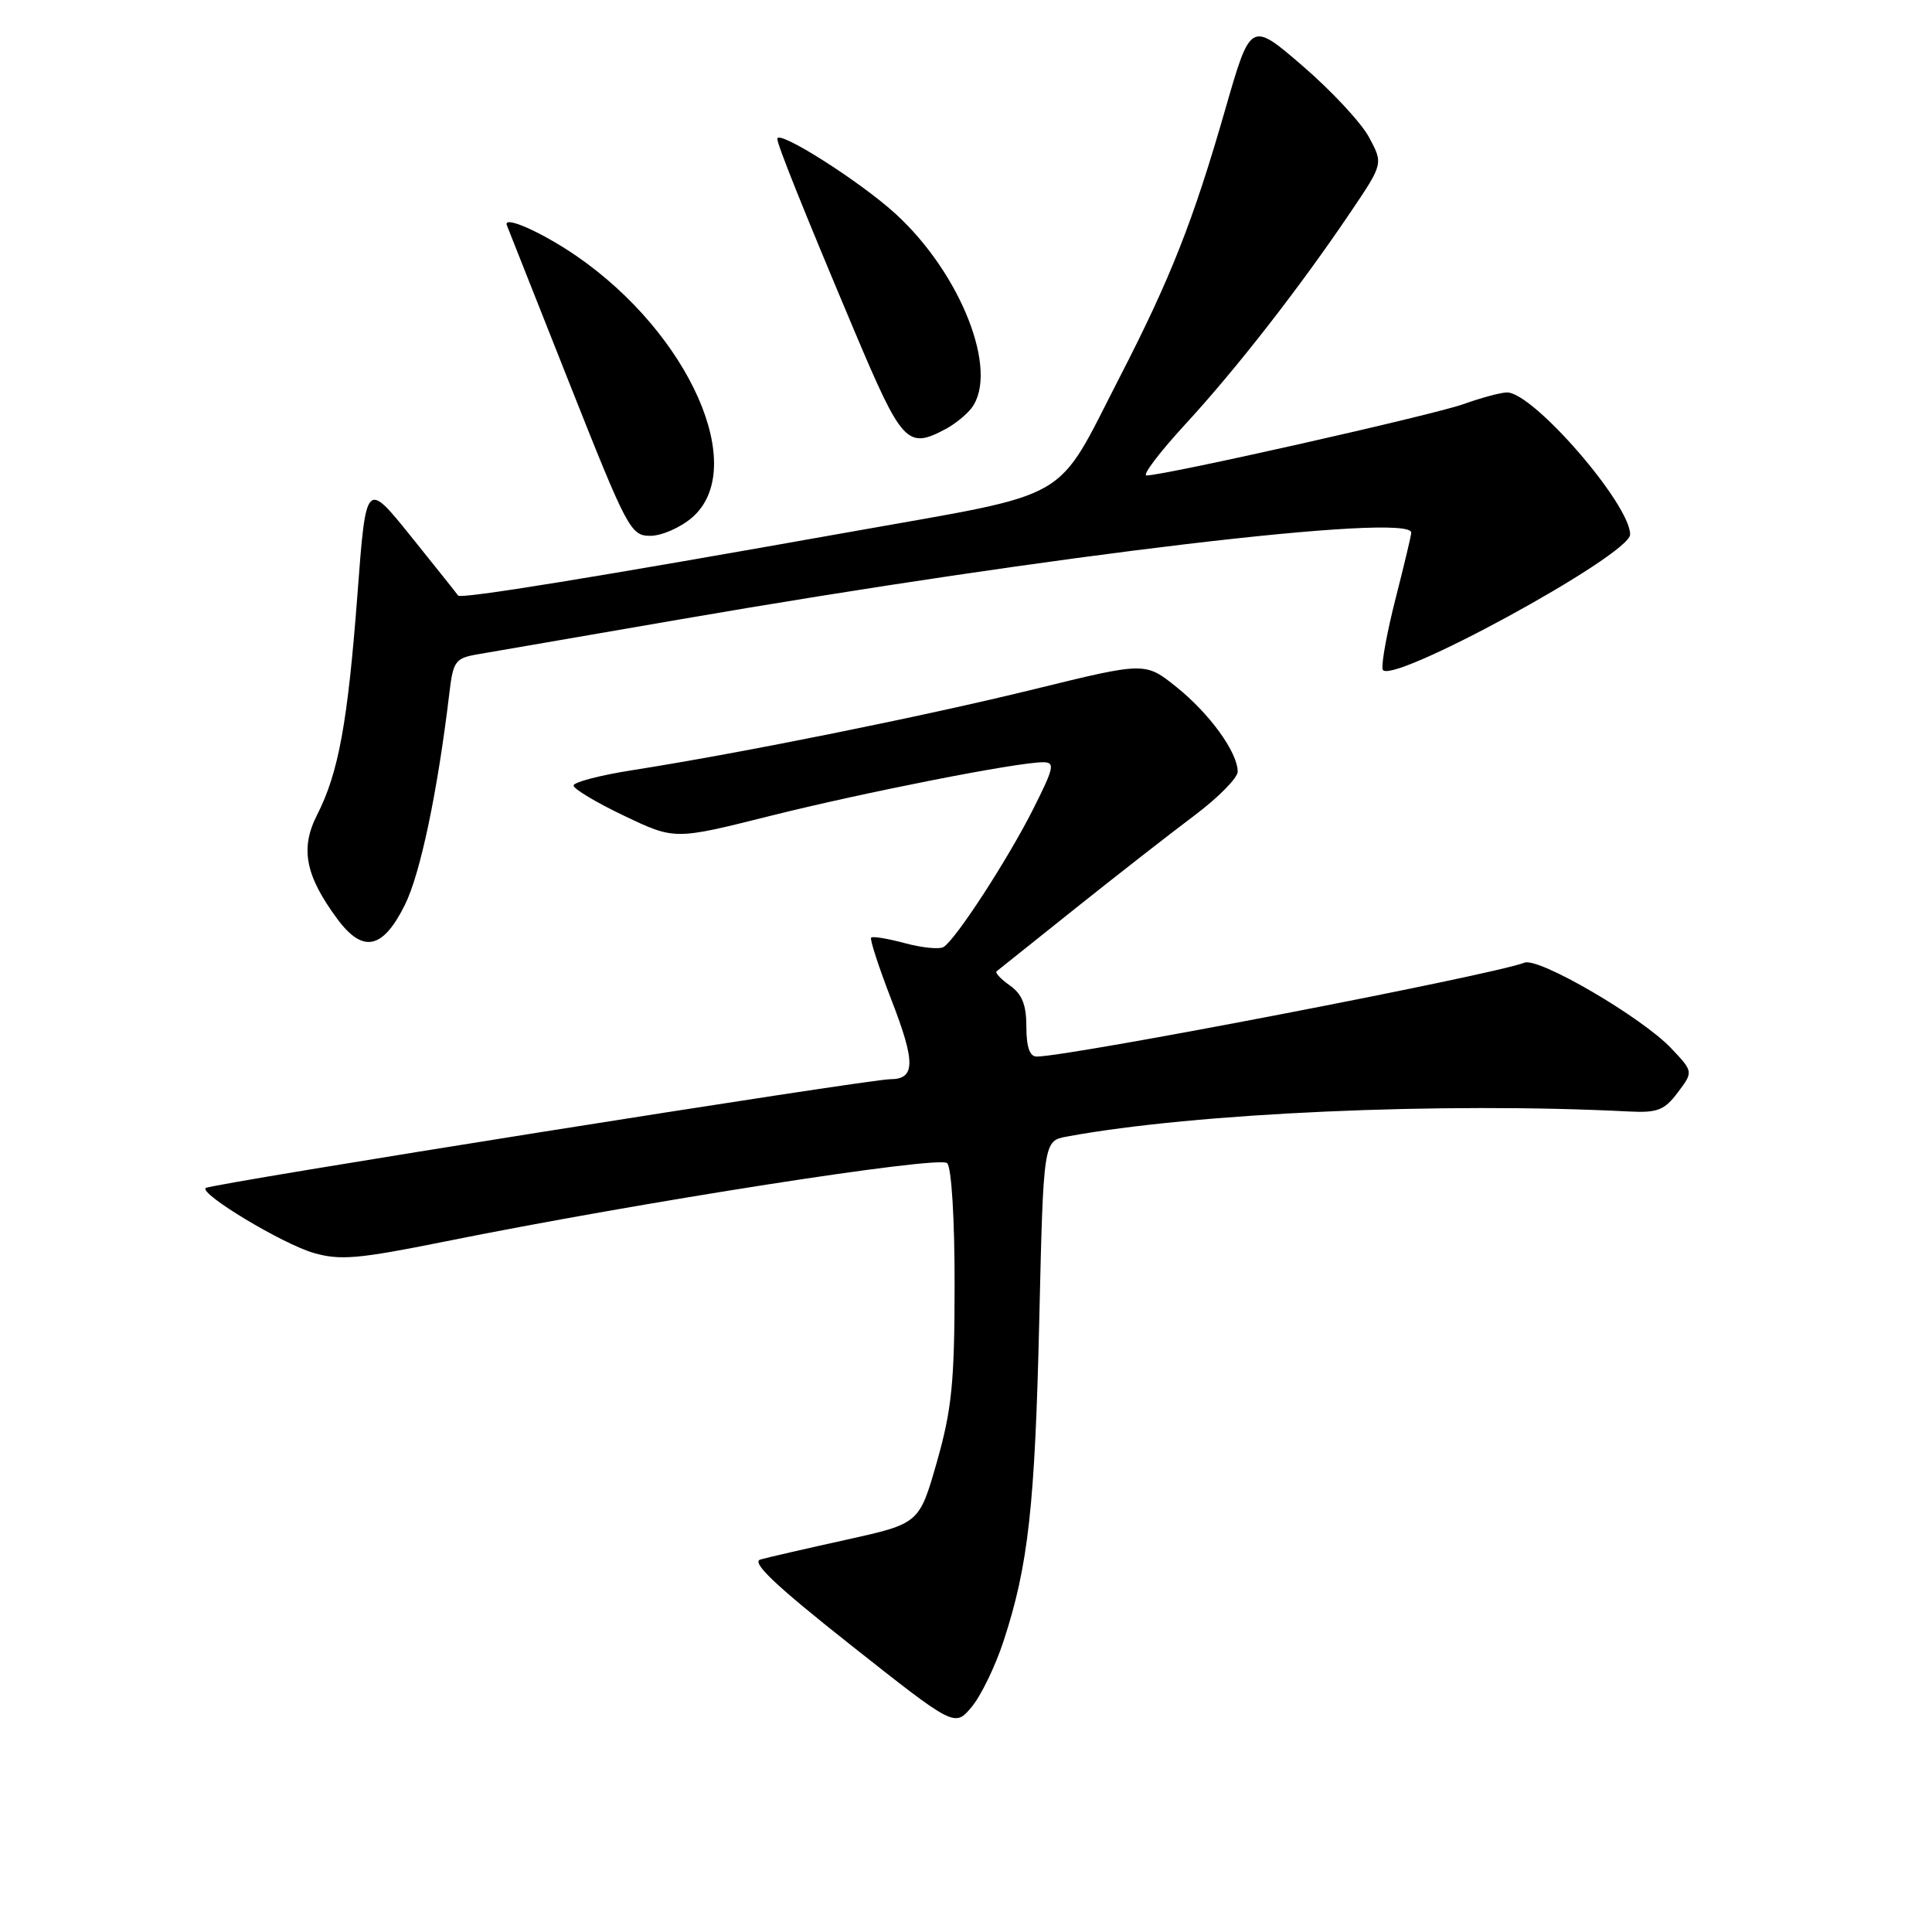 <?xml version="1.0" encoding="UTF-8" standalone="no"?>
<!DOCTYPE svg PUBLIC "-//W3C//DTD SVG 1.1//EN" "http://www.w3.org/Graphics/SVG/1.1/DTD/svg11.dtd" >
<svg xmlns="http://www.w3.org/2000/svg" xmlns:xlink="http://www.w3.org/1999/xlink" version="1.1" viewBox="0 0 256 256">
 <g >
 <path fill="currentColor"
d=" M 132.96 217.50 C 136.26 207.48 137.14 199.53 137.71 174.84 C 138.26 151.17 138.26 151.17 141.38 150.60 C 158.26 147.47 191.12 146.01 215.88 147.28 C 219.62 147.47 220.56 147.10 222.32 144.75 C 224.38 142.01 224.38 142.01 221.44 138.90 C 217.53 134.78 203.90 126.82 202.00 127.56 C 197.69 129.22 141.70 140.00 137.36 140.00 C 136.44 140.00 136.00 138.72 136.00 136.06 C 136.00 133.13 135.43 131.72 133.81 130.58 C 132.61 129.74 131.82 128.89 132.06 128.70 C 132.30 128.51 137.00 124.76 142.50 120.36 C 148.00 115.97 155.09 110.44 158.25 108.07 C 161.41 105.70 164.00 103.08 164.00 102.25 C 164.00 99.70 160.30 94.58 155.92 91.06 C 151.75 87.71 151.75 87.71 137.13 91.30 C 122.47 94.90 98.28 99.78 83.75 102.06 C 79.49 102.73 76.00 103.64 76.00 104.09 C 76.00 104.53 79.01 106.34 82.69 108.09 C 89.39 111.29 89.39 111.29 101.94 108.14 C 114.51 104.99 134.78 101.00 138.21 101.00 C 139.83 101.00 139.68 101.69 136.88 107.25 C 133.51 113.92 126.65 124.48 125.03 125.48 C 124.49 125.82 122.19 125.59 119.92 124.98 C 117.65 124.37 115.63 124.03 115.43 124.24 C 115.23 124.44 116.43 128.12 118.09 132.42 C 121.33 140.76 121.31 143.00 117.97 143.00 C 115.09 143.00 27.79 156.87 27.25 157.42 C 26.45 158.22 37.44 164.83 41.56 166.02 C 45.04 167.03 47.48 166.82 58.89 164.52 C 84.83 159.29 124.46 153.10 125.50 154.12 C 126.08 154.69 126.50 161.47 126.49 170.30 C 126.48 183.19 126.12 186.74 124.15 193.69 C 121.81 201.88 121.81 201.88 112.16 204.02 C 106.85 205.19 101.72 206.37 100.76 206.64 C 99.49 207.00 102.78 210.11 112.76 218.00 C 126.50 228.86 126.50 228.86 128.75 226.18 C 129.98 224.71 131.88 220.80 132.96 217.50 Z  M 53.65 119.90 C 55.70 115.78 57.98 104.92 59.54 91.87 C 60.04 87.60 60.33 87.21 63.29 86.70 C 65.06 86.39 77.07 84.32 90.00 82.09 C 139.77 73.49 187.00 67.89 187.00 70.58 C 187.00 70.90 186.08 74.78 184.95 79.20 C 183.82 83.62 183.03 87.88 183.20 88.68 C 183.71 91.15 216.00 73.57 216.00 70.82 C 216.00 66.80 203.17 52.00 199.69 52.00 C 198.90 52.00 196.28 52.70 193.88 53.56 C 189.77 55.02 154.33 63.00 151.92 63.00 C 151.32 63.00 153.62 59.96 157.03 56.25 C 163.83 48.87 172.23 38.08 178.97 28.09 C 183.29 21.69 183.29 21.69 181.40 18.18 C 180.36 16.25 176.40 12.00 172.61 8.74 C 165.72 2.80 165.72 2.80 162.36 14.47 C 158.11 29.27 155.11 36.88 148.34 50.03 C 139.71 66.80 142.58 65.15 113.00 70.42 C 78.57 76.55 61.04 79.40 60.70 78.91 C 60.55 78.68 57.74 75.16 54.46 71.08 C 48.50 63.67 48.50 63.67 47.37 78.68 C 46.08 95.73 44.86 102.39 42.03 107.95 C 39.74 112.42 40.45 116.04 44.73 121.81 C 48.10 126.34 50.73 125.78 53.65 119.90 Z  M 91.69 68.59 C 99.27 62.07 91.39 44.25 76.37 33.91 C 71.75 30.74 66.63 28.48 67.16 29.85 C 67.35 30.33 71.09 39.78 75.48 50.86 C 83.12 70.14 83.57 71.00 86.17 71.00 C 87.67 71.00 90.15 69.91 91.69 68.59 Z  M 125.32 56.84 C 126.52 56.20 128.05 54.96 128.72 54.09 C 132.43 49.25 127.35 36.25 118.63 28.30 C 113.90 23.99 103.00 17.08 103.00 18.40 C 103.00 19.20 106.53 27.98 113.17 43.75 C 119.54 58.84 120.21 59.56 125.32 56.84 Z "/>
</g>
</svg>